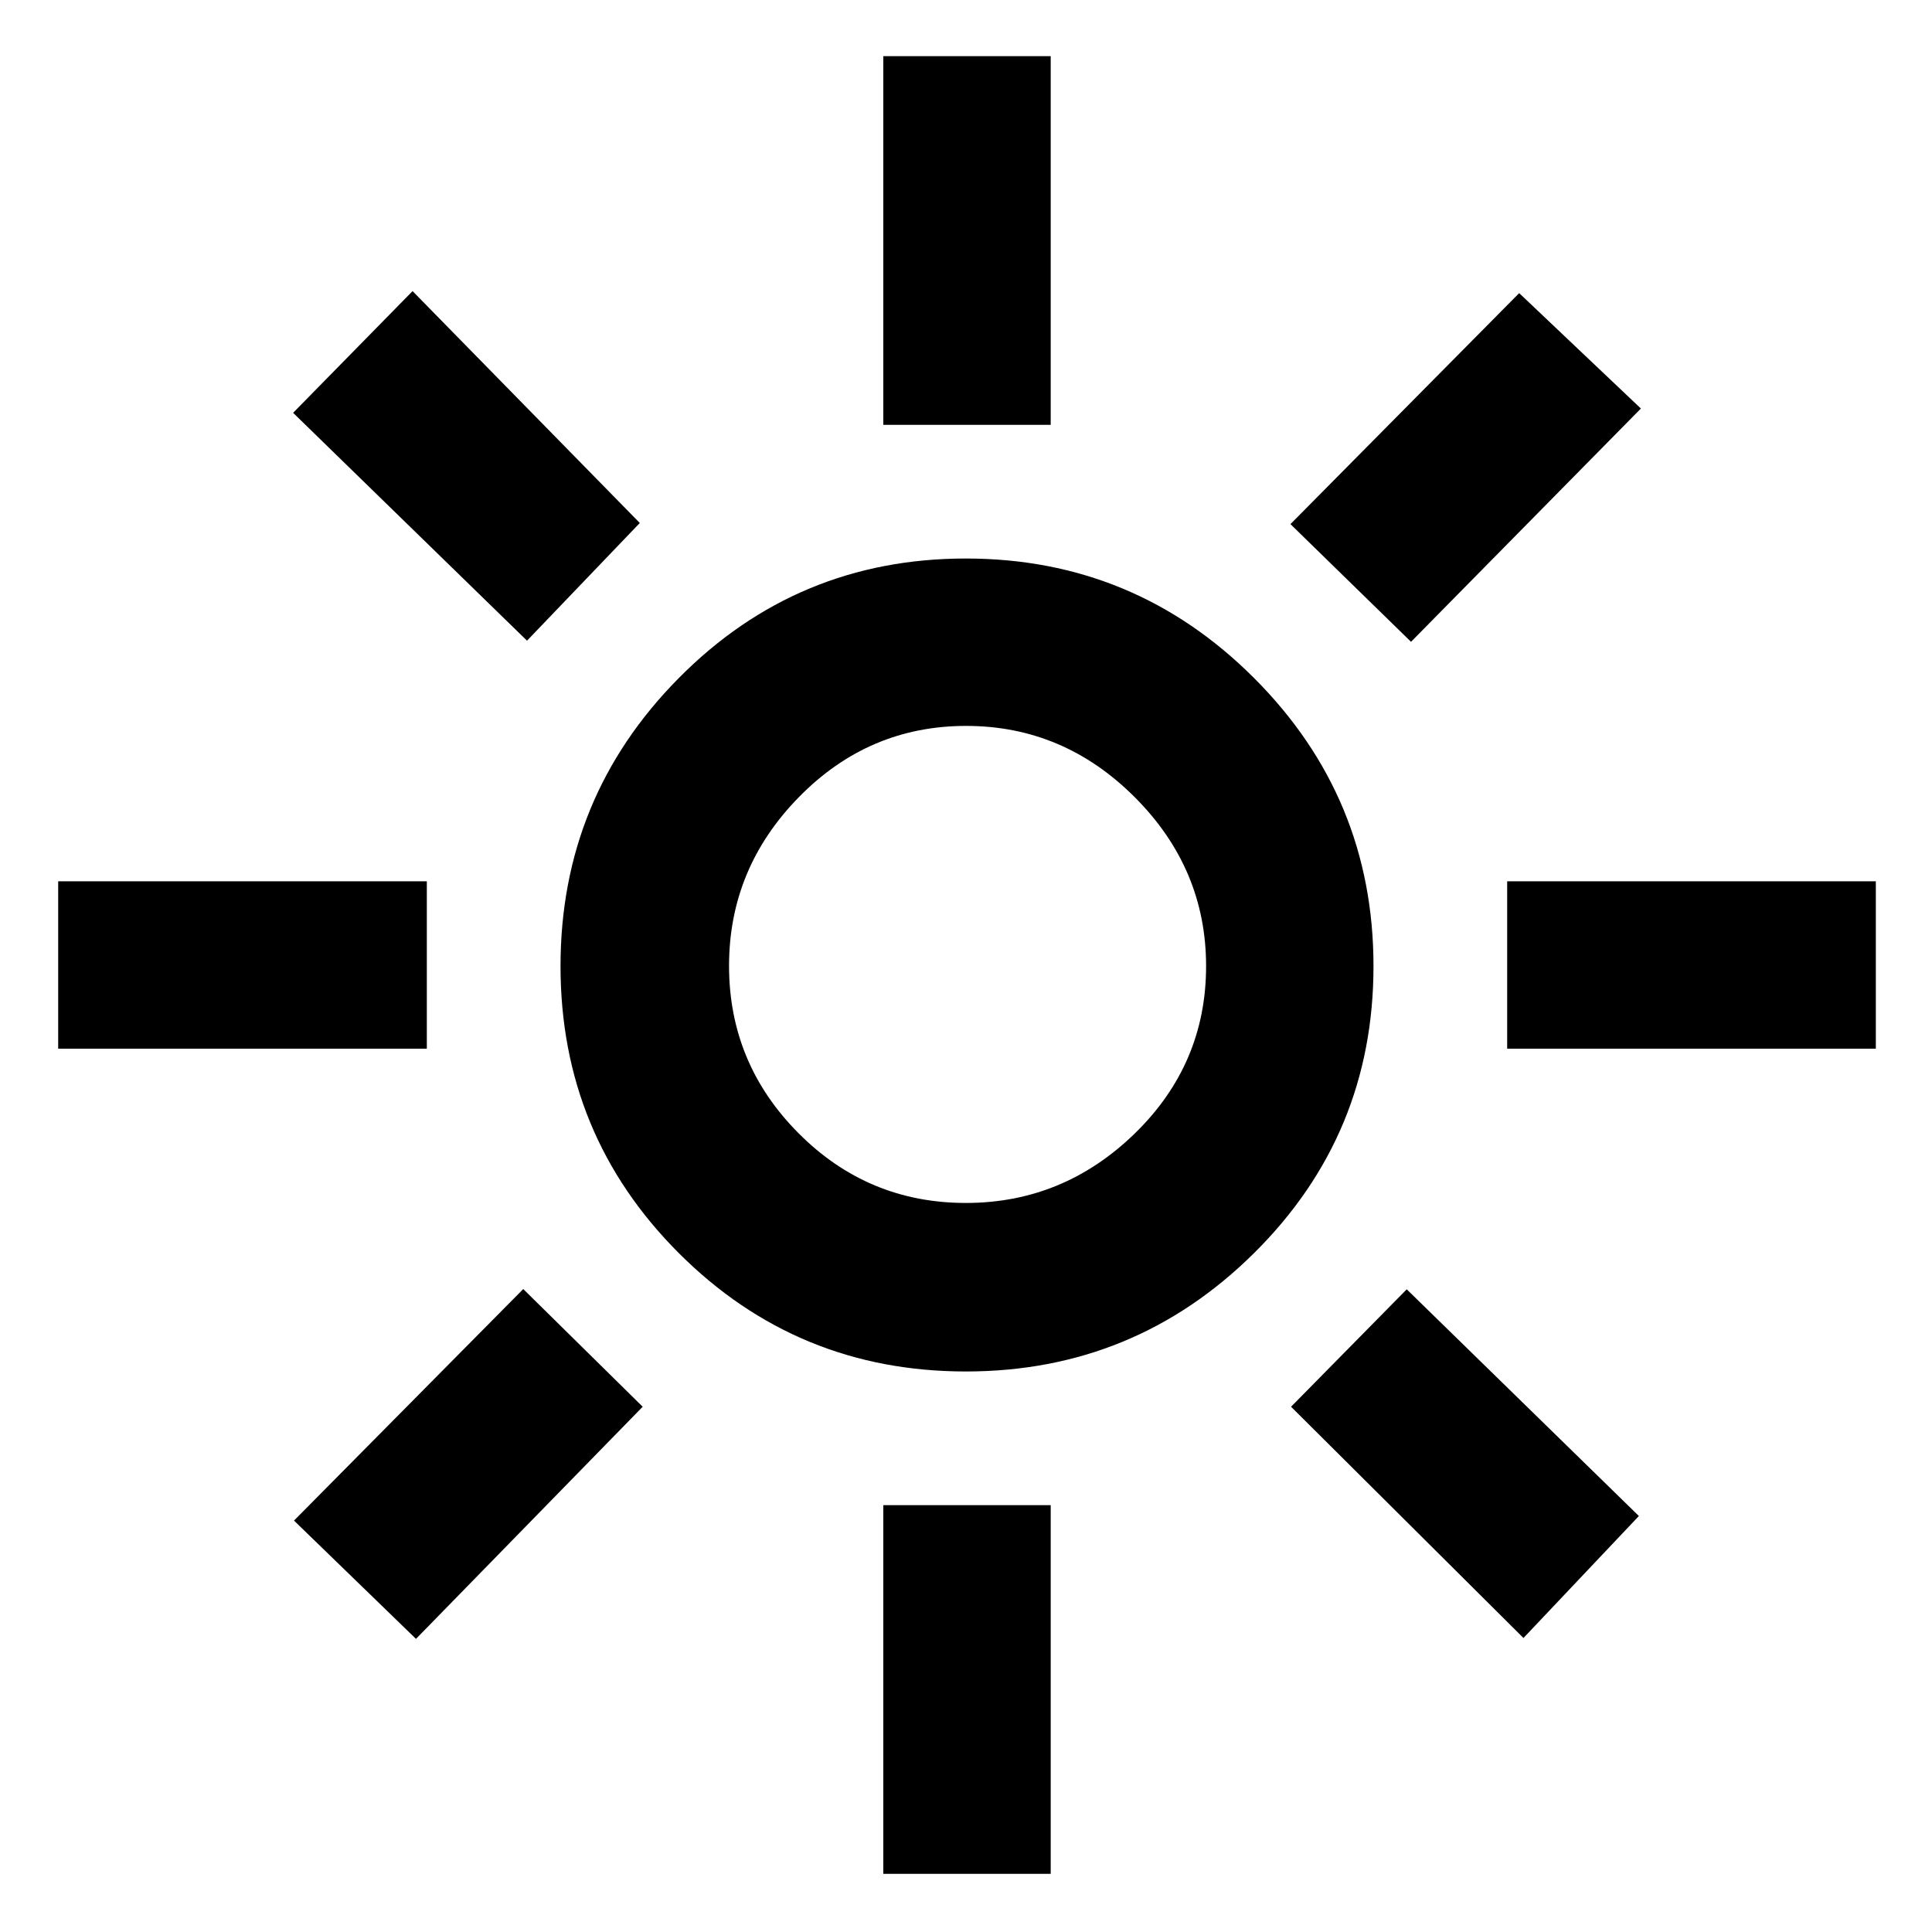 <svg xmlns="http://www.w3.org/2000/svg" height="48" viewBox="0 -960 960 960" width="48"><path d="M479.93-362.26q48.44 0 83.9-34.49 35.47-34.49 35.47-83.18 0-48.44-35.4-83.9-35.4-35.47-83.83-35.47-48.44 0-83.12 35.4-34.69 35.4-34.69 83.83 0 48.44 34.49 83.12 34.49 34.69 83.18 34.69Zm0 83.74q-83.8 0-142.61-58.8-58.8-58.81-58.8-142.61 0-83.81 58.8-143.18 58.81-59.37 142.61-59.37 83.81 0 143.18 59.37 59.37 59.37 59.37 143.18 0 83.8-59.37 142.61-59.37 58.8-143.18 58.8ZM212.09-438.91H28.91v-83.18h183.18v83.18Zm720 0H748.91v-83.18h183.18v83.18Zm-493.18-310v-183.18h83.18v183.18h-83.18Zm0 720v-183.18h83.18v183.18h-83.18ZM261.87-641.65 145.65-754.87 205-815.35l112.91 115.22-56.04 58.48ZM757-146.09 641.52-261 699-319.35 814.35-206.7 757-146.09ZM641.22-699.57l113.65-114.78L815.35-757 701.13-641.09l-59.91-58.48ZM146.09-204.43 260-319.48 319.35-261 206.7-145.65l-60.61-58.78ZM480-480Z"/></svg>